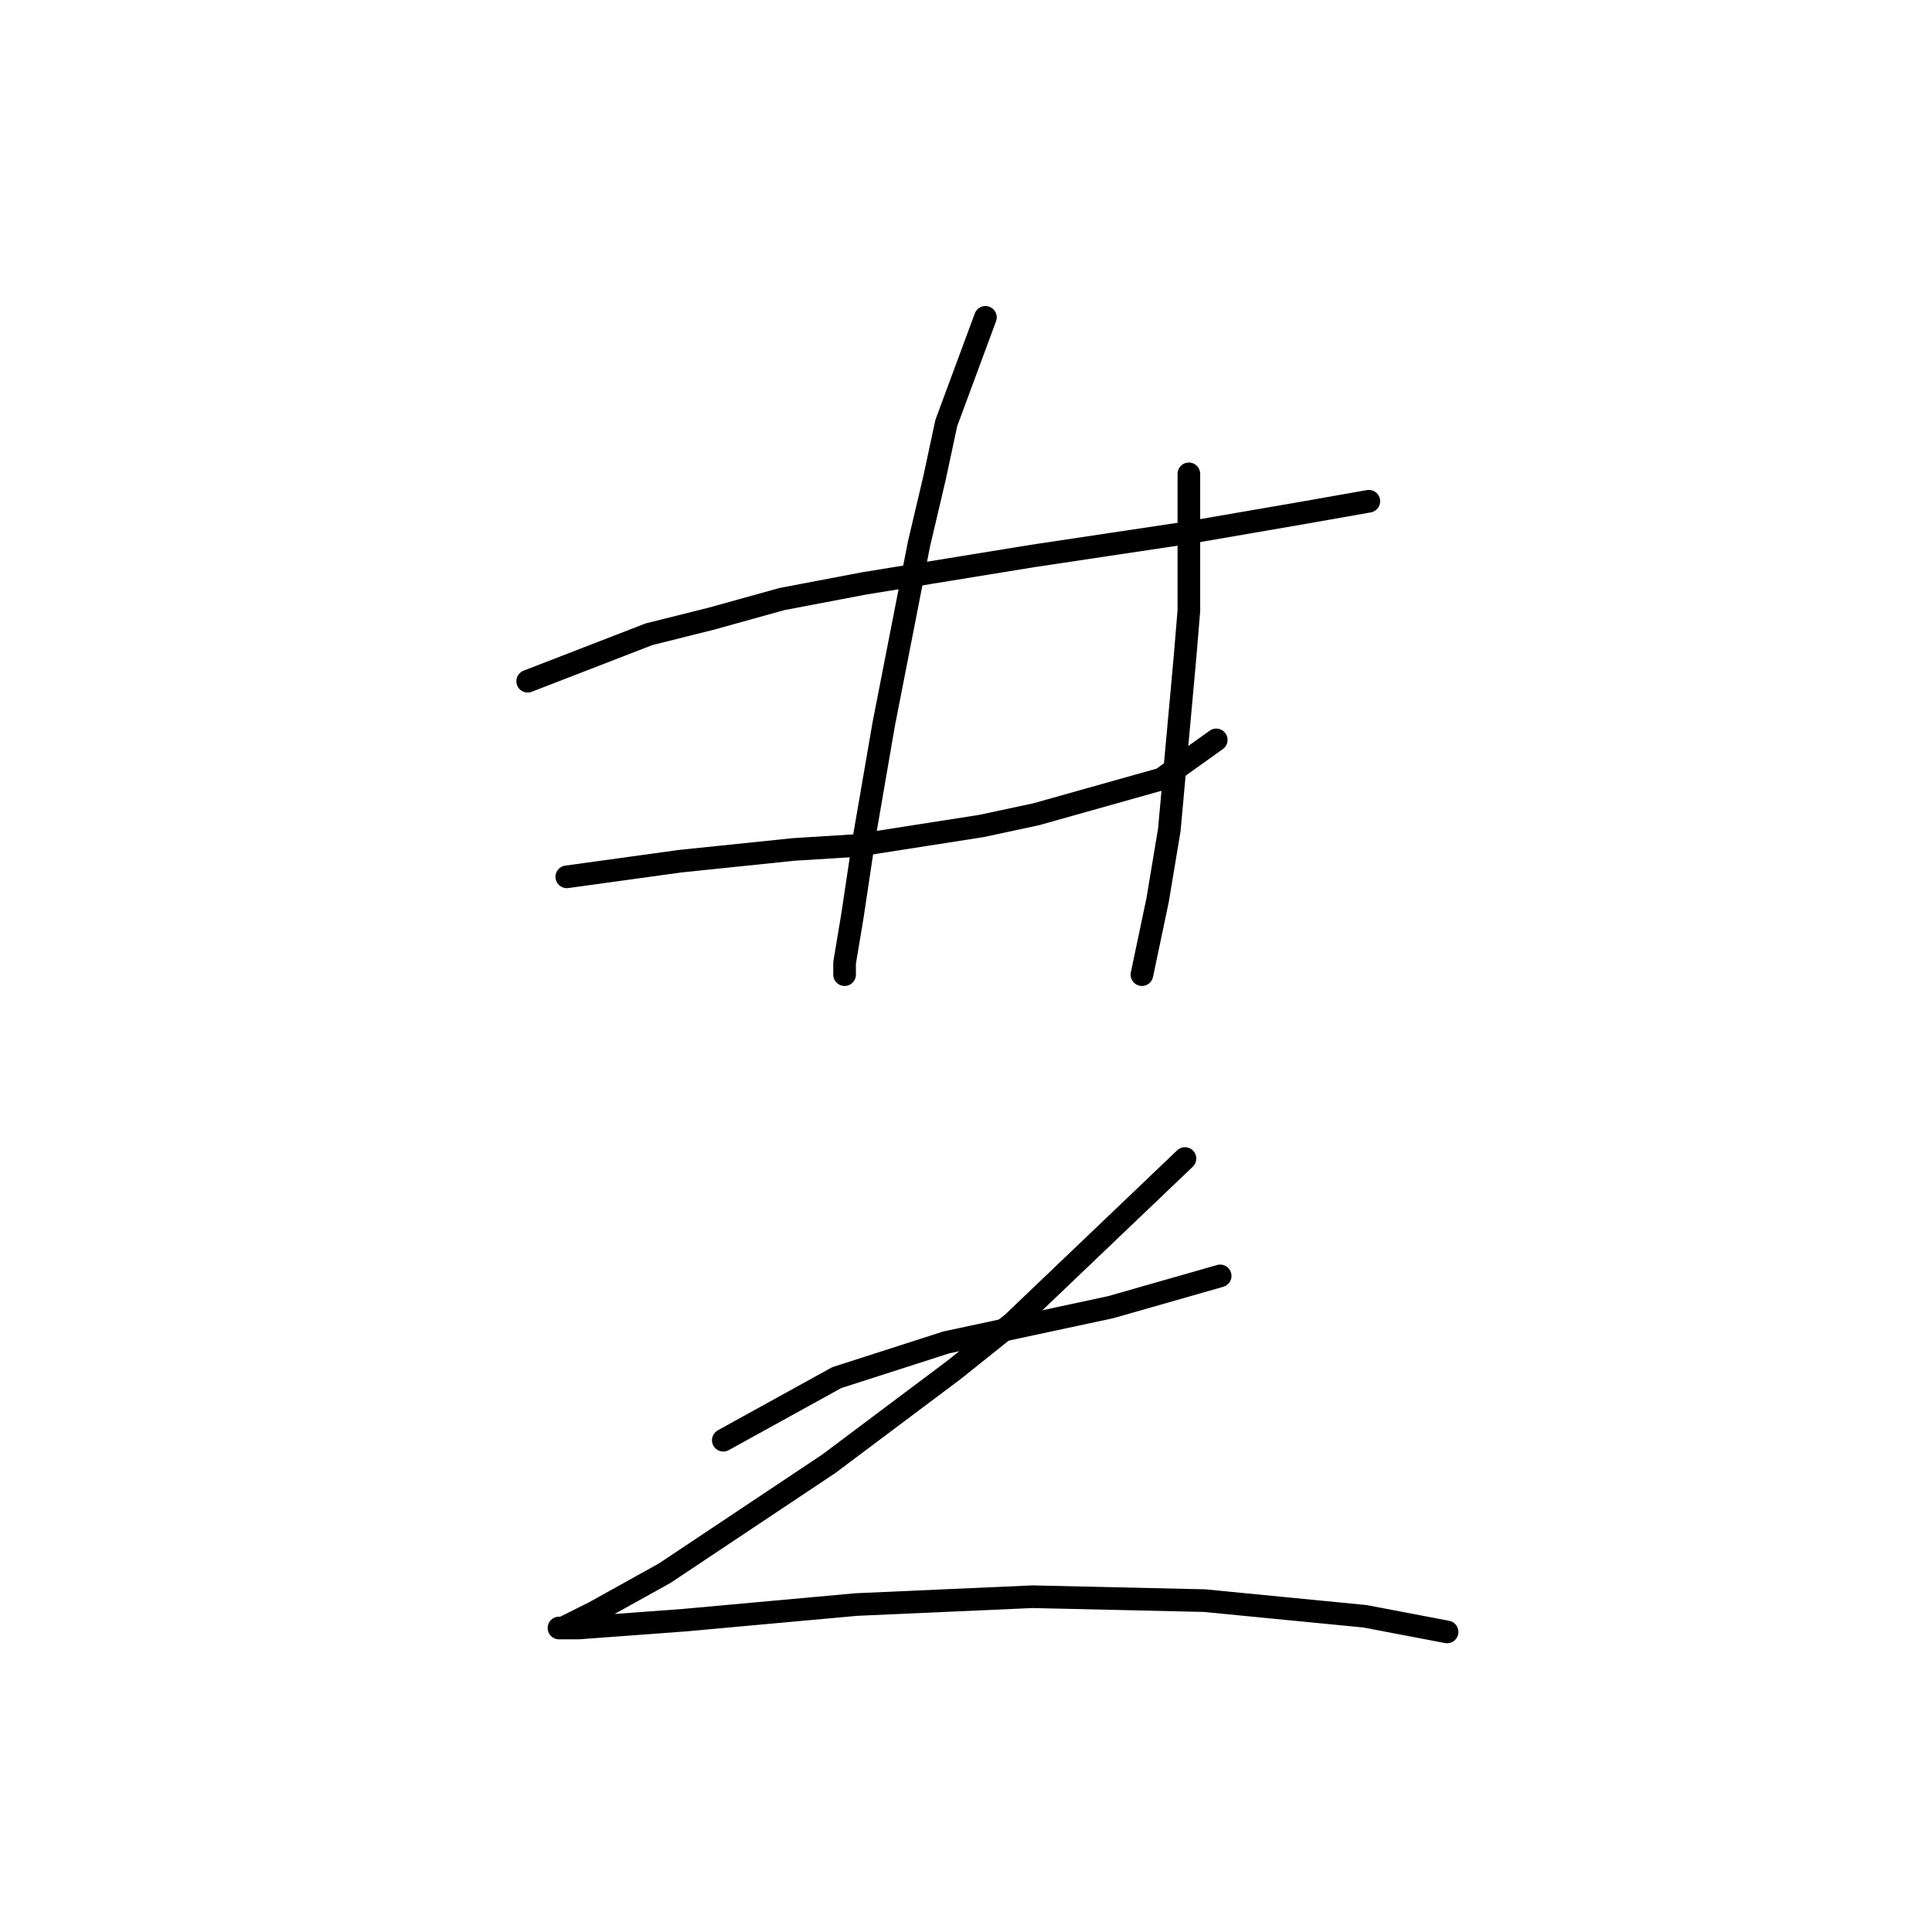 <?xml version="1.0" standalone="no"?>
    <svg width="256" height="256" xmlns="http://www.w3.org/2000/svg" version="1.1">
    <polyline stroke="black" stroke-width="3" stroke-linecap="round" fill="transparent" stroke-linejoin="round" points="69.919 90.264 85.99 84.043 94.285 81.969 103.616 79.377 114.503 77.304 136.795 73.675 157.531 70.564 172.566 67.972 181.379 66.417 181.379 66.417 " />
        <polyline stroke="black" stroke-width="3" stroke-linecap="round" fill="transparent" stroke-linejoin="round" points="75.104 116.185 90.138 114.111 105.172 112.556 113.466 112.037 130.056 109.445 137.313 107.89 153.903 103.224 161.16 98.04 161.16 98.04 " />
        <polyline stroke="black" stroke-width="3" stroke-linecap="round" fill="transparent" stroke-linejoin="round" points="130.574 42.051 125.39 56.049 123.835 63.306 121.761 72.119 117.095 95.966 114.503 111 112.948 121.369 111.911 127.59 111.911 129.145 111.911 129.145 " />
        <polyline stroke="black" stroke-width="3" stroke-linecap="round" fill="transparent" stroke-linejoin="round" points="157.531 62.788 157.531 75.748 157.531 80.932 157.013 87.153 154.939 109.964 153.384 119.295 151.311 129.145 151.311 129.145 " />
        <polyline stroke="black" stroke-width="3" stroke-linecap="round" fill="transparent" stroke-linejoin="round" points="95.84 190.836 110.874 182.542 125.39 177.876 147.163 173.21 161.679 169.063 161.679 169.063 " />
        <polyline stroke="black" stroke-width="3" stroke-linecap="round" fill="transparent" stroke-linejoin="round" points="157.013 153.511 145.608 164.397 134.203 175.284 126.427 181.505 109.837 193.947 88.064 208.463 78.732 213.647 74.585 215.72 74.067 215.72 76.659 215.72 90.656 214.683 113.466 212.61 136.795 211.573 159.605 212.091 180.86 214.165 191.747 216.239 191.747 216.239 " />
        </svg>